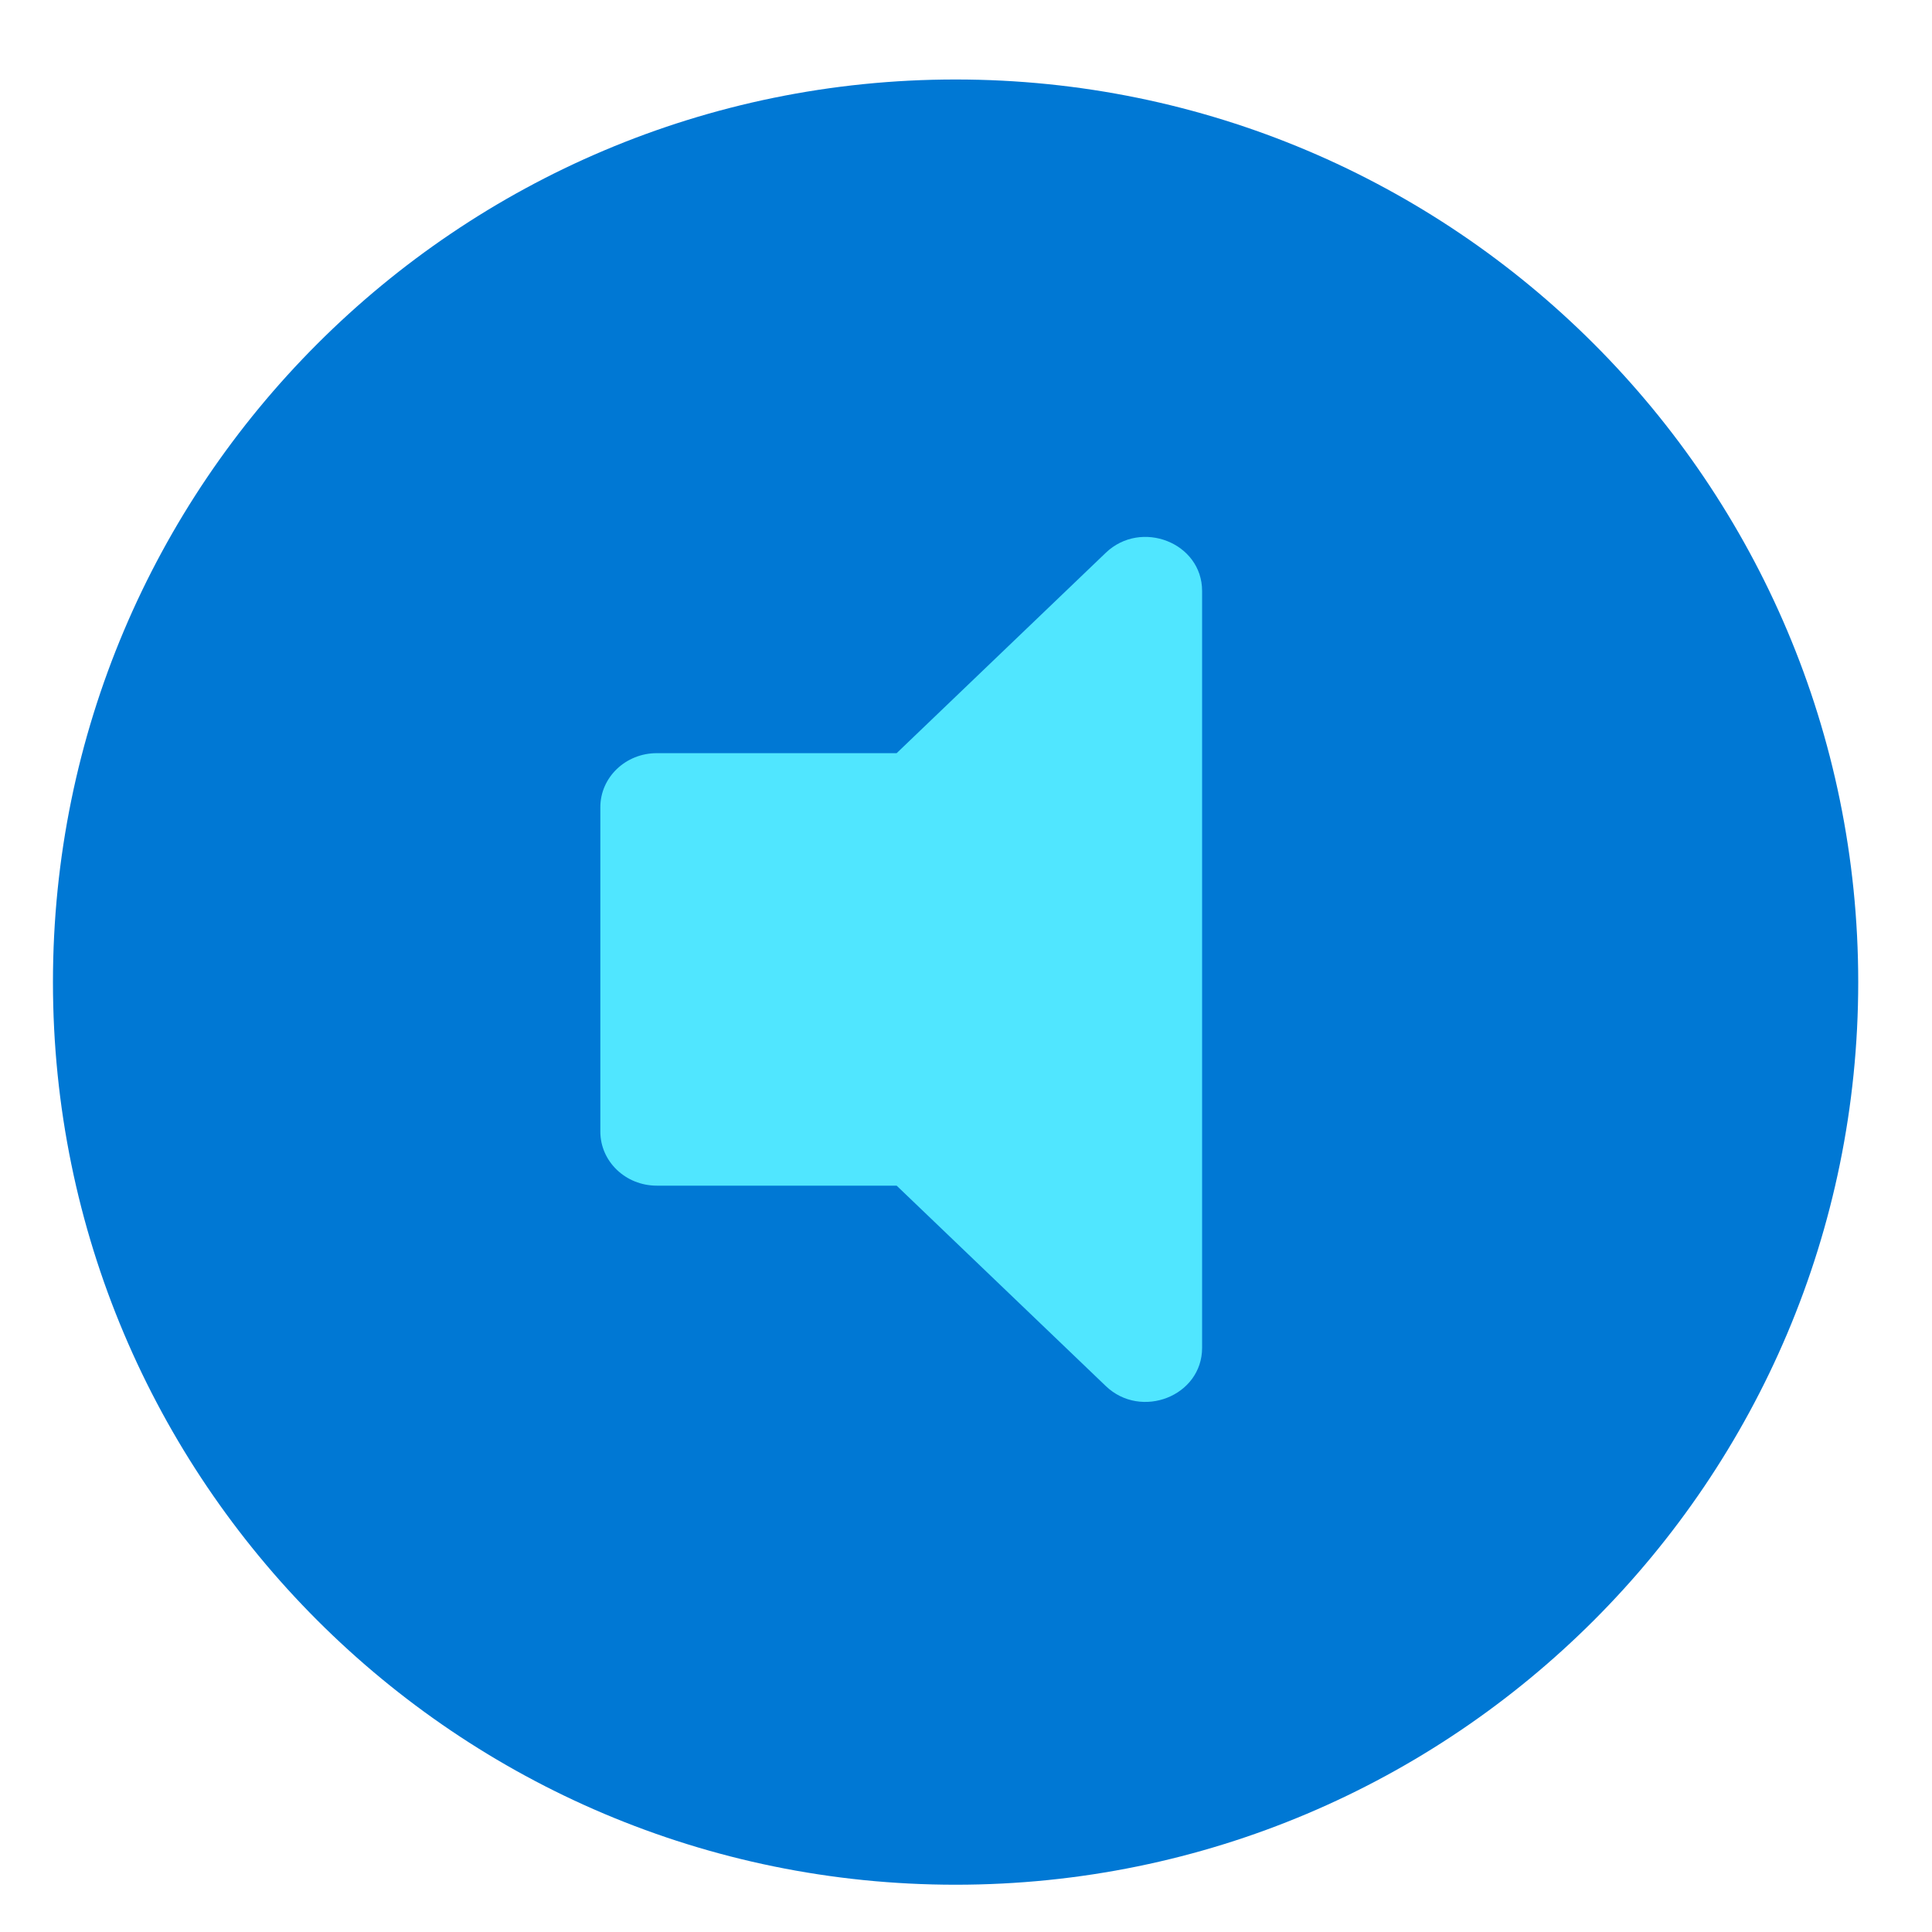 <svg data-slug-id="function12" viewBox="0 0 49 49" xmlns="http://www.w3.org/2000/svg">
<path d="M24.236 47.801C36.879 47.801 47.129 37.552 47.129 24.909C47.129 12.265 36.879 2.016 24.236 2.016C11.592 2.016 1.343 12.265 1.343 24.909C1.343 37.552 11.592 47.801 24.236 47.801Z" fill="#0078D4"/>
<path d="M30.488 14.989V34.184C30.488 35.409 28.941 36.012 28.045 35.153L22.741 30.071H16.657C15.866 30.071 15.226 29.457 15.226 28.7V20.473C15.226 19.716 15.866 19.102 16.657 19.102H22.741L28.045 14.02C28.94 13.162 30.488 13.763 30.488 14.989Z" fill="#50E6FF"/>
</svg>
